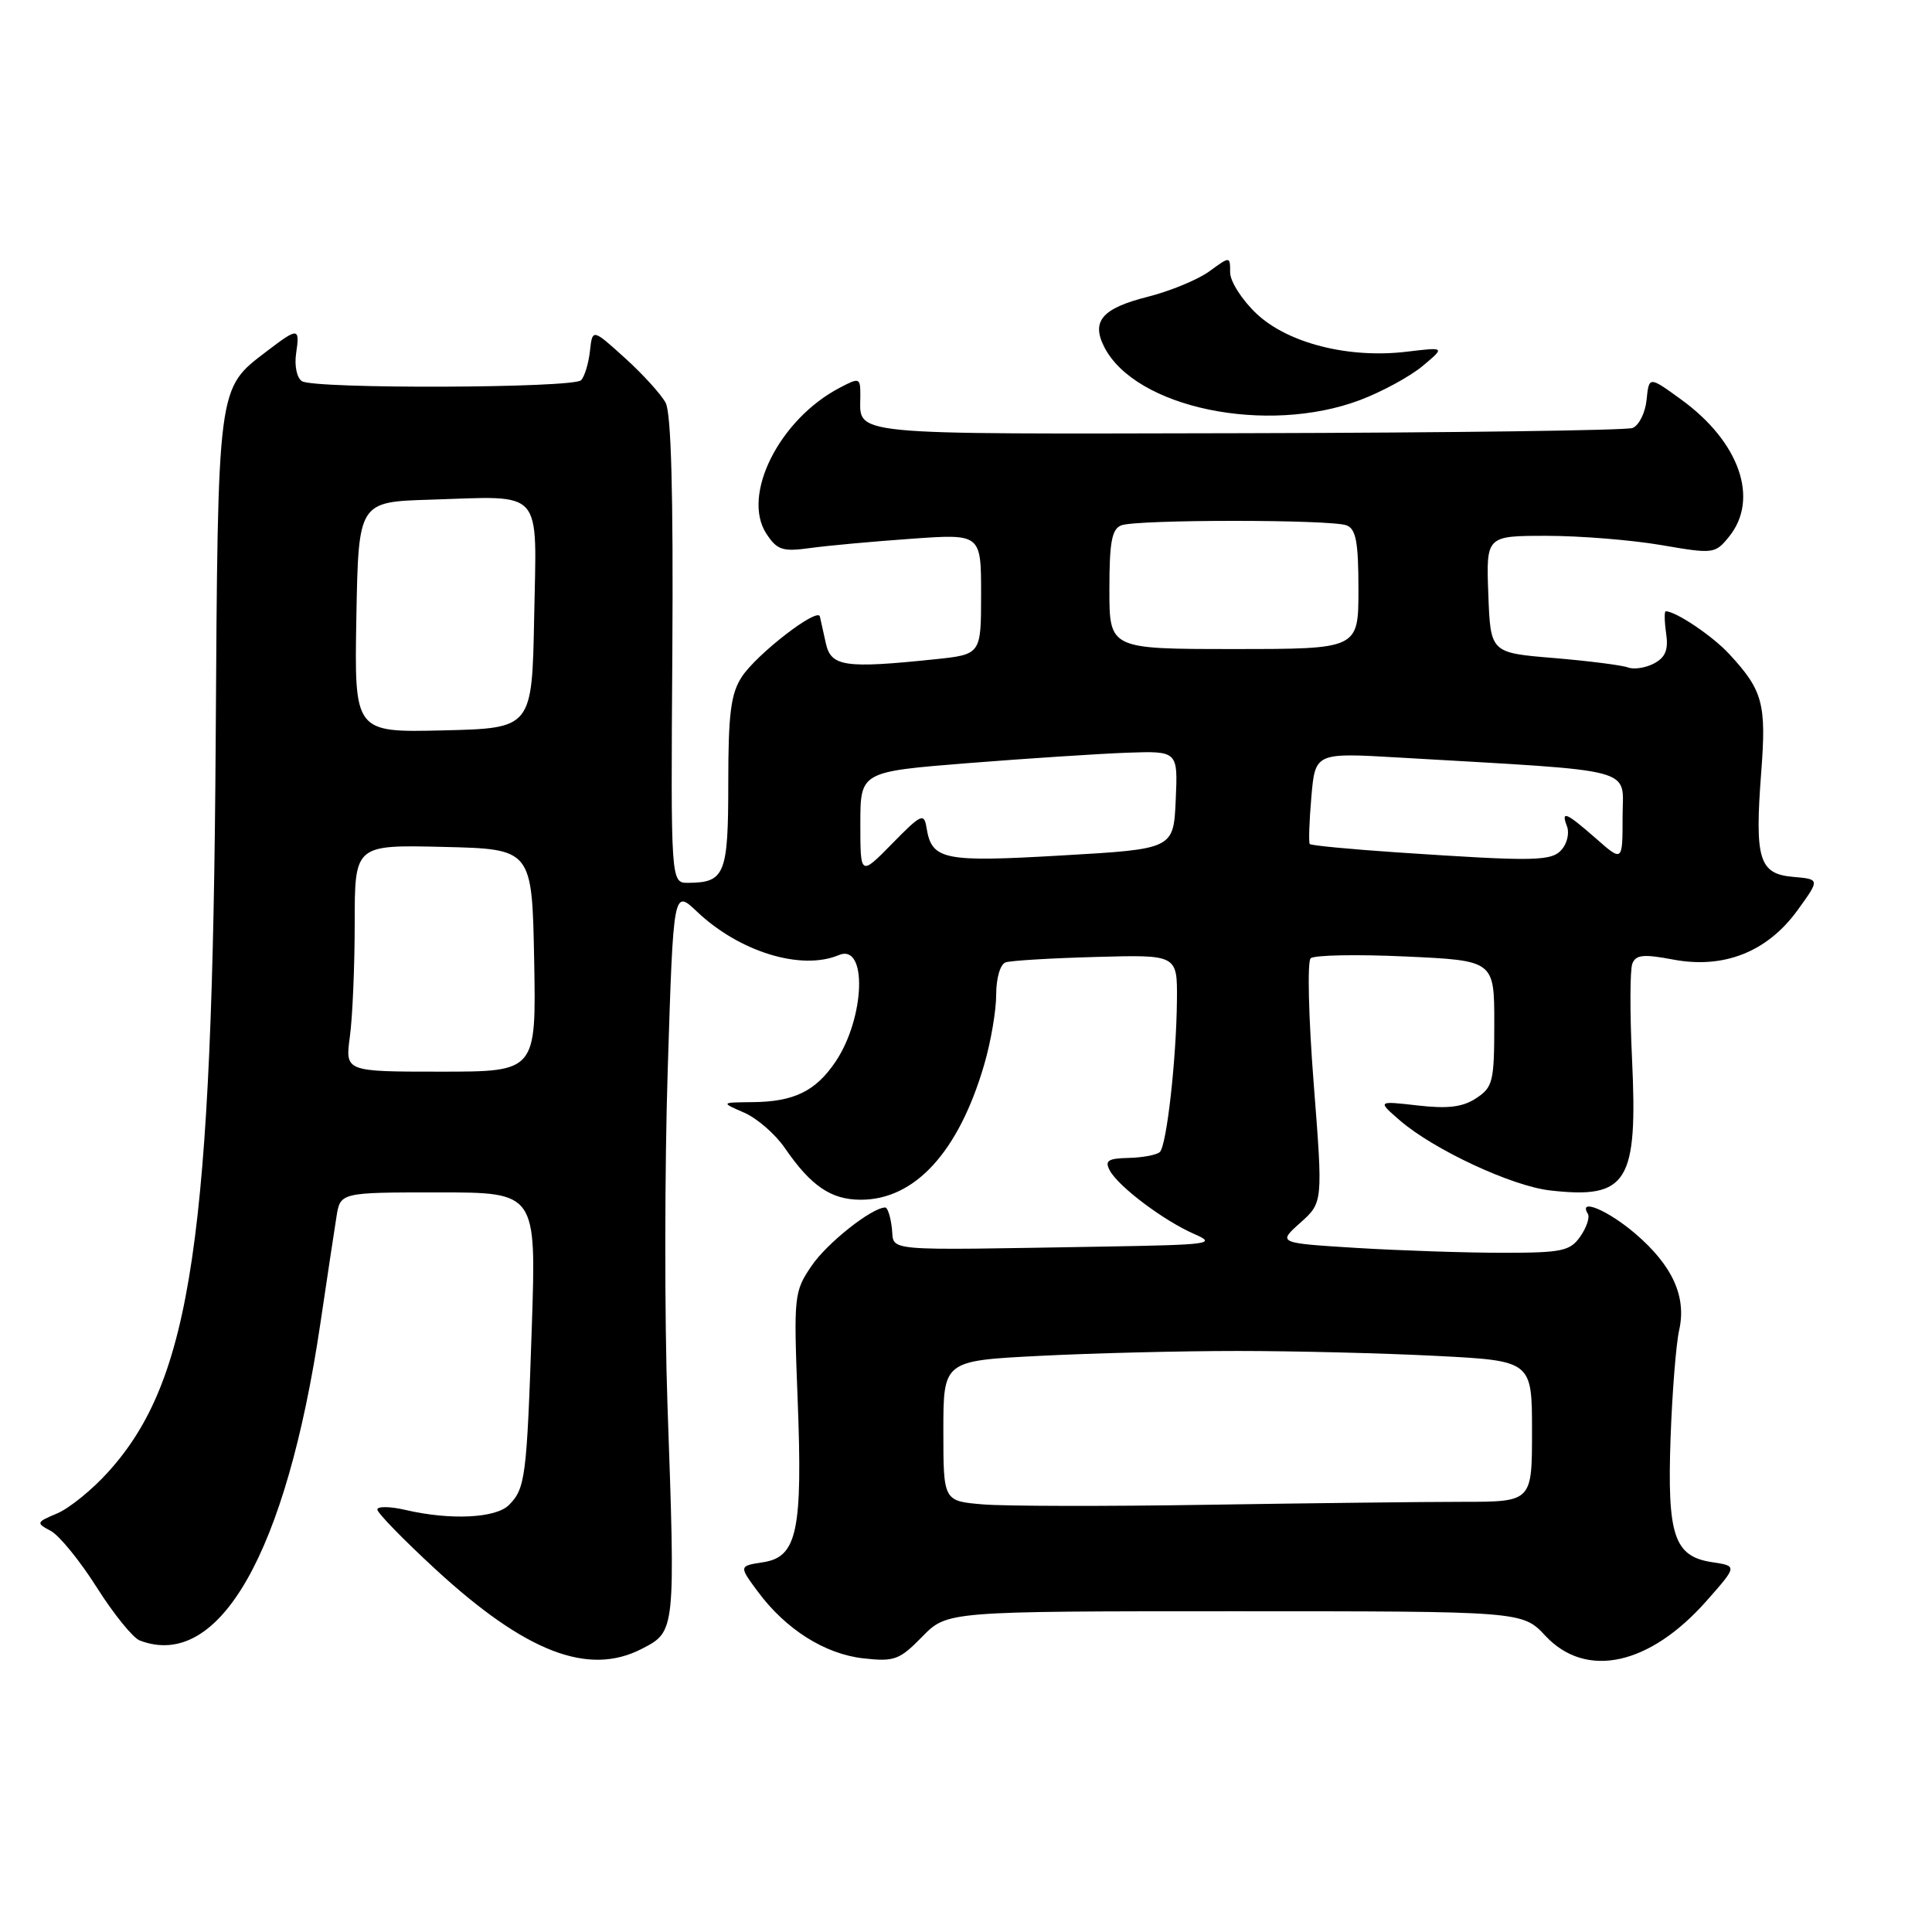 <?xml version="1.0" encoding="UTF-8" standalone="no"?>
<!DOCTYPE svg PUBLIC "-//W3C//DTD SVG 1.1//EN" "http://www.w3.org/Graphics/SVG/1.1/DTD/svg11.dtd" >
<svg xmlns="http://www.w3.org/2000/svg" xmlns:xlink="http://www.w3.org/1999/xlink" version="1.1" viewBox="0 0 256 256">
 <g >
 <path fill="currentColor"
d=" M 85.04 218.48 C 89.52 216.16 89.50 216.30 88.44 186.00 C 88.05 174.72 88.06 154.77 88.48 141.66 C 89.23 117.83 89.23 117.83 92.36 120.80 C 97.99 126.14 106.19 128.65 111.16 126.55 C 114.96 124.96 114.63 134.87 110.70 140.70 C 108.06 144.60 105.20 145.99 99.70 146.04 C 95.50 146.08 95.50 146.08 98.60 147.43 C 100.31 148.17 102.75 150.29 104.01 152.14 C 107.45 157.14 110.10 158.95 114.00 158.97 C 121.20 159.01 127.03 152.66 130.41 141.07 C 131.29 138.08 132.00 133.90 132.00 131.79 C 132.00 129.60 132.54 127.76 133.25 127.52 C 133.94 127.28 139.34 126.96 145.25 126.80 C 156.00 126.50 156.00 126.50 155.95 132.50 C 155.88 140.29 154.60 151.73 153.69 152.64 C 153.30 153.03 151.46 153.38 149.59 153.43 C 146.81 153.49 146.36 153.79 147.05 155.09 C 148.19 157.23 154.21 161.75 158.24 163.51 C 161.26 164.82 160.39 164.94 146.25 165.18 C 116.25 165.68 118.54 165.88 118.18 162.75 C 118.01 161.24 117.61 160.00 117.30 160.00 C 115.54 160.00 109.59 164.70 107.54 167.73 C 105.21 171.15 105.16 171.68 105.69 185.38 C 106.37 202.81 105.63 206.31 101.14 207.00 C 97.90 207.50 97.90 207.50 100.41 210.89 C 104.12 215.90 109.28 219.16 114.39 219.74 C 118.51 220.20 119.19 219.95 122.20 216.87 C 125.50 213.50 125.50 213.50 163.61 213.50 C 201.73 213.50 201.73 213.50 204.77 216.75 C 210.15 222.51 218.58 220.68 226.13 212.12 C 230.21 207.50 230.21 207.50 226.88 207.00 C 221.82 206.24 220.90 203.49 221.36 190.50 C 221.58 184.45 222.09 178.03 222.50 176.24 C 223.49 171.81 221.62 167.69 216.68 163.46 C 213.06 160.36 209.07 158.69 210.40 160.84 C 210.68 161.30 210.23 162.65 209.40 163.84 C 208.04 165.78 206.97 166.00 199.10 166.00 C 194.27 166.00 185.58 165.71 179.80 165.36 C 169.29 164.71 169.29 164.71 172.29 162.03 C 175.30 159.34 175.30 159.34 174.07 143.55 C 173.39 134.87 173.21 127.41 173.67 126.98 C 174.13 126.55 179.79 126.44 186.25 126.74 C 198.00 127.28 198.00 127.28 198.00 135.62 C 198.00 143.31 197.82 144.07 195.60 145.52 C 193.82 146.70 191.84 146.94 187.85 146.48 C 182.50 145.87 182.50 145.87 185.50 148.47 C 190.00 152.35 200.34 157.17 205.40 157.74 C 215.66 158.90 217.03 156.69 216.25 140.25 C 215.96 134.15 215.98 128.50 216.29 127.70 C 216.74 126.51 217.76 126.40 221.67 127.14 C 228.40 128.42 234.16 126.14 238.16 120.64 C 241.16 116.50 241.16 116.50 237.59 116.19 C 233.08 115.80 232.49 113.86 233.37 102.33 C 234.07 93.25 233.59 91.48 229.13 86.66 C 226.92 84.27 222.06 81.00 220.72 81.00 C 220.52 81.00 220.54 82.31 220.77 83.91 C 221.09 86.09 220.69 87.10 219.17 87.91 C 218.06 88.50 216.50 88.74 215.71 88.44 C 214.92 88.14 210.50 87.58 205.88 87.19 C 197.50 86.50 197.50 86.50 197.21 78.75 C 196.92 71.00 196.92 71.00 204.94 71.00 C 209.35 71.00 216.17 71.55 220.09 72.22 C 227.06 73.42 227.26 73.39 229.11 71.11 C 233.14 66.13 230.51 58.56 222.78 52.95 C 218.50 49.84 218.50 49.84 218.18 52.98 C 218.01 54.70 217.17 56.38 216.32 56.71 C 215.48 57.03 192.34 57.34 164.90 57.40 C 111.30 57.51 114.00 57.77 114.00 52.39 C 114.00 50.04 113.89 50.00 111.25 51.39 C 103.26 55.57 98.22 65.63 101.55 70.72 C 102.97 72.89 103.69 73.12 107.34 72.62 C 109.63 72.30 115.66 71.75 120.75 71.39 C 130.00 70.73 130.00 70.73 130.00 78.72 C 130.00 86.72 130.00 86.72 123.85 87.36 C 111.95 88.60 110.11 88.33 109.43 85.25 C 109.10 83.74 108.74 82.14 108.64 81.69 C 108.36 80.42 100.26 86.67 98.29 89.69 C 96.84 91.91 96.50 94.56 96.50 103.74 C 96.50 115.86 96.06 116.95 91.19 116.98 C 88.88 117.00 88.88 117.00 89.09 86.21 C 89.22 65.45 88.94 54.75 88.20 53.37 C 87.60 52.25 85.17 49.57 82.80 47.43 C 78.50 43.54 78.50 43.54 78.17 46.52 C 77.99 48.16 77.46 49.89 77.00 50.38 C 75.97 51.44 41.71 51.56 40.01 50.51 C 39.34 50.09 39.00 48.49 39.23 46.88 C 39.75 43.36 39.54 43.35 35.34 46.55 C 28.77 51.57 28.88 50.68 28.58 98.34 C 28.15 164.01 25.39 182.81 14.36 195.02 C 12.24 197.38 9.19 199.85 7.59 200.53 C 4.78 201.71 4.75 201.80 6.74 202.86 C 7.87 203.47 10.61 206.84 12.83 210.35 C 15.05 213.86 17.61 217.02 18.51 217.37 C 29.04 221.41 37.94 205.78 42.45 175.37 C 43.34 169.39 44.29 163.04 44.58 161.25 C 45.09 158.00 45.09 158.00 58.07 158.00 C 71.06 158.00 71.06 158.00 70.47 175.75 C 69.80 195.80 69.61 197.24 67.43 199.43 C 65.68 201.17 59.69 201.46 53.75 200.08 C 51.69 199.60 50.00 199.58 50.00 200.02 C 50.00 200.47 53.46 204.02 57.70 207.93 C 69.64 218.93 77.96 222.14 85.04 218.48 Z  M 180.21 53.01 C 183.12 51.91 186.85 49.88 188.50 48.50 C 191.50 45.99 191.50 45.99 186.42 46.60 C 178.72 47.53 170.66 45.49 166.49 41.56 C 164.57 39.75 163.00 37.29 163.00 36.10 C 163.00 33.94 163.00 33.94 160.25 35.95 C 158.74 37.05 155.09 38.56 152.14 39.31 C 146.06 40.84 144.57 42.53 146.31 45.96 C 150.41 54.05 167.84 57.67 180.21 53.01 Z  M 130.25 199.34 C 125.00 198.90 125.00 198.90 125.00 189.60 C 125.00 180.31 125.00 180.31 137.75 179.66 C 144.76 179.30 156.57 179.01 164.00 179.01 C 171.43 179.01 183.24 179.30 190.25 179.66 C 203.00 180.31 203.00 180.31 203.00 189.65 C 203.00 199.00 203.00 199.00 193.75 199.00 C 188.66 199.00 173.47 199.18 160.00 199.39 C 146.53 199.61 133.14 199.58 130.25 199.34 Z  M 46.36 137.36 C 46.71 134.81 47.00 128.04 47.00 122.33 C 47.00 111.94 47.00 111.94 58.75 112.22 C 70.50 112.50 70.50 112.50 70.78 127.25 C 71.05 142.00 71.05 142.00 58.39 142.00 C 45.73 142.00 45.73 142.00 46.36 137.36 Z  M 114.00 109.17 C 114.00 102.26 114.00 102.26 128.25 101.12 C 136.09 100.50 145.56 99.88 149.29 99.74 C 156.08 99.50 156.08 99.50 155.79 106.00 C 155.50 112.50 155.50 112.50 140.73 113.35 C 124.98 114.27 123.46 113.96 122.77 109.68 C 122.45 107.68 122.06 107.86 118.21 111.79 C 114.00 116.08 114.00 116.08 114.00 109.17 Z  M 185.18 112.95 C 178.95 112.53 173.72 112.03 173.55 111.84 C 173.39 111.65 173.48 108.85 173.76 105.62 C 174.27 99.73 174.27 99.73 185.38 100.38 C 217.59 102.26 215.00 101.57 215.00 108.24 C 215.00 114.21 215.00 114.21 211.47 111.10 C 207.49 107.62 206.81 107.33 207.64 109.51 C 207.96 110.34 207.67 111.69 206.99 112.51 C 205.64 114.14 203.56 114.18 185.18 112.95 Z  M 47.22 81.78 C 47.50 66.50 47.50 66.50 57.00 66.21 C 72.22 65.74 71.10 64.48 70.78 81.78 C 70.50 96.50 70.50 96.50 58.72 96.78 C 46.95 97.06 46.95 97.06 47.22 81.78 Z  M 147.00 78.11 C 147.00 71.83 147.32 70.09 148.58 69.61 C 150.64 68.82 176.36 68.82 178.42 69.61 C 179.68 70.09 180.00 71.83 180.00 78.11 C 180.00 86.00 180.00 86.00 163.50 86.00 C 147.00 86.00 147.00 86.00 147.00 78.11 Z "/>
</g>
</svg>